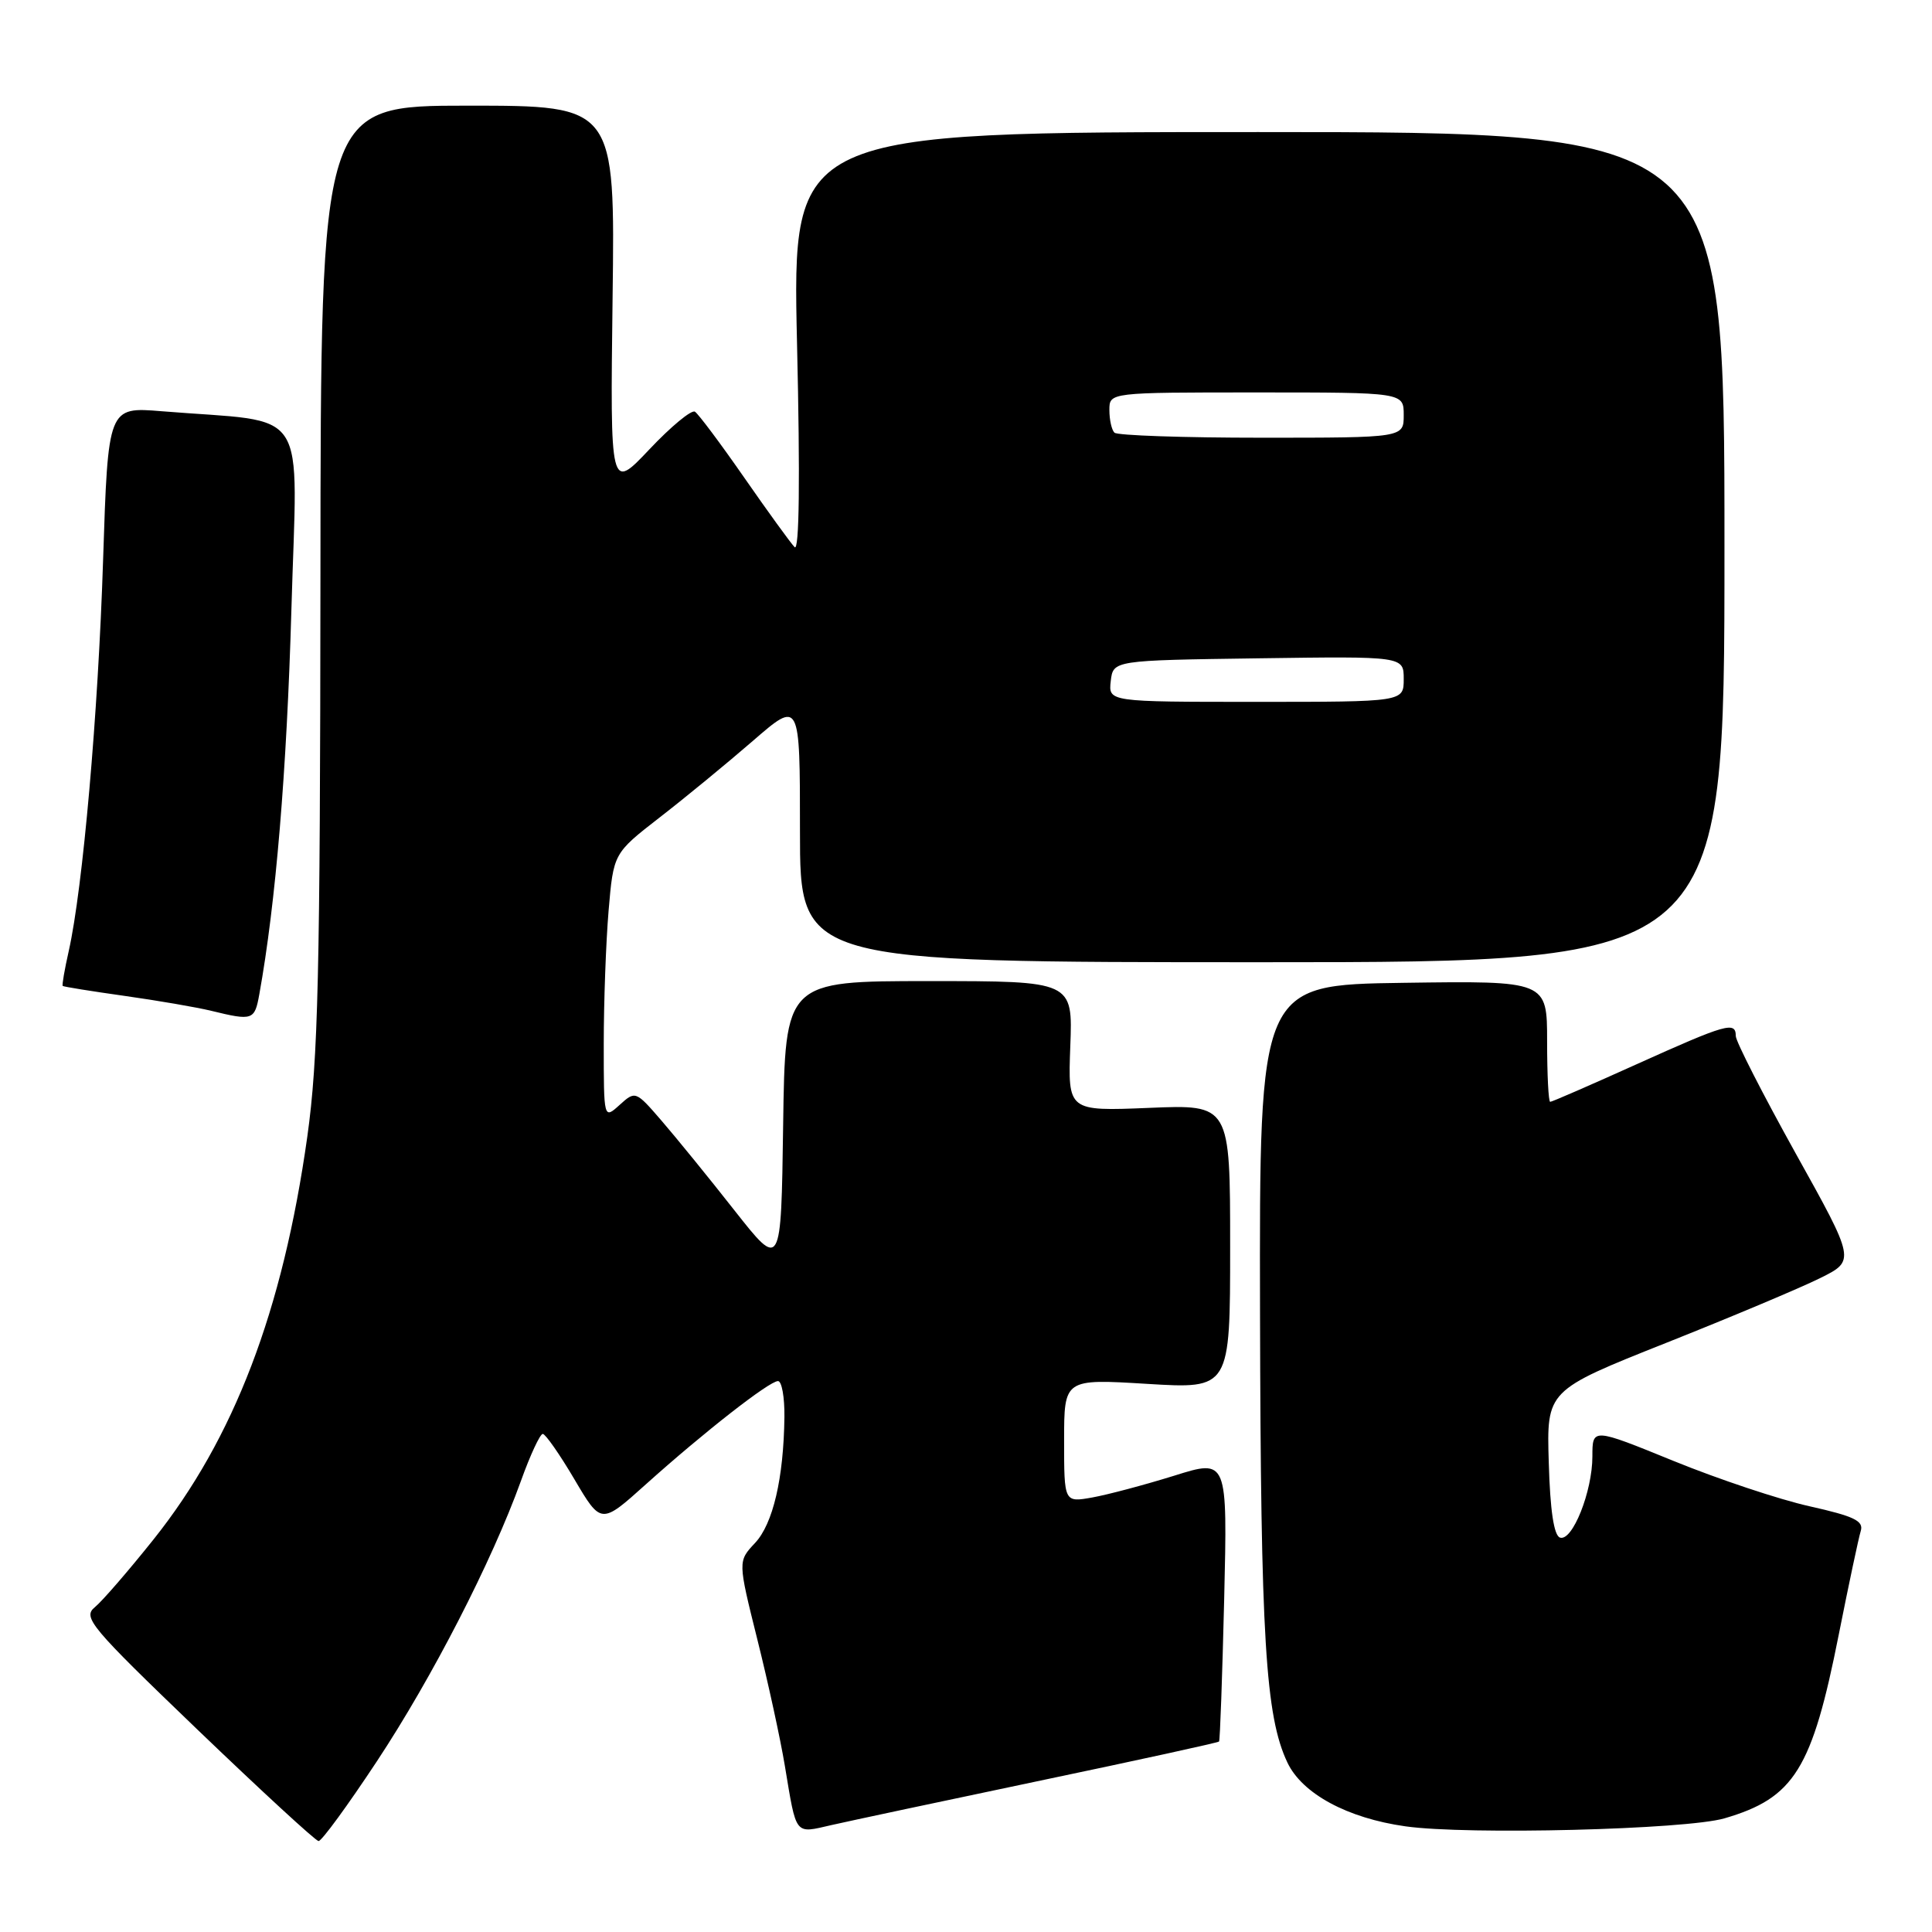 <?xml version="1.0" encoding="UTF-8" standalone="no"?>
<!DOCTYPE svg PUBLIC "-//W3C//DTD SVG 1.1//EN" "http://www.w3.org/Graphics/SVG/1.1/DTD/svg11.dtd" >
<svg xmlns="http://www.w3.org/2000/svg" xmlns:xlink="http://www.w3.org/1999/xlink" version="1.1" viewBox="0 0 256 256">
 <g >
 <path fill="currentColor"
d=" M 49.94 233.38 C 57.28 222.27 65.19 206.87 69.02 196.25 C 70.25 192.81 71.56 190.00 71.92 190.00 C 72.27 190.00 74.16 192.70 76.11 196.01 C 79.65 202.01 79.65 202.01 85.57 196.69 C 93.29 189.76 101.94 183.00 103.09 183.00 C 103.59 183.00 103.97 185.14 103.94 187.75 C 103.84 195.87 102.43 201.92 100.04 204.46 C 97.77 206.88 97.77 206.88 100.34 217.19 C 101.76 222.86 103.41 230.43 104.00 234.00 C 105.56 243.36 105.24 242.96 110.18 241.83 C 112.56 241.29 125.03 238.63 137.90 235.93 C 150.78 233.23 161.41 230.91 161.53 230.76 C 161.66 230.62 161.96 222.14 162.21 211.91 C 162.65 193.32 162.65 193.32 155.58 195.54 C 151.68 196.75 146.81 198.05 144.75 198.42 C 141.00 199.09 141.00 199.09 141.00 190.89 C 141.00 182.70 141.00 182.70 152.00 183.37 C 163.00 184.04 163.00 184.04 163.00 165.19 C 163.00 146.35 163.00 146.35 152.25 146.80 C 141.50 147.24 141.50 147.24 141.82 138.62 C 142.15 130.00 142.15 130.00 123.10 130.00 C 104.04 130.00 104.04 130.00 103.77 149.12 C 103.50 168.23 103.50 168.23 97.31 160.37 C 93.91 156.04 89.56 150.70 87.66 148.50 C 84.23 144.53 84.19 144.52 82.10 146.41 C 80.00 148.31 80.00 148.31 80.00 138.31 C 80.00 132.80 80.29 124.87 80.64 120.69 C 81.29 113.07 81.29 113.07 87.39 108.33 C 90.75 105.73 96.31 101.16 99.75 98.18 C 106.00 92.76 106.00 92.76 106.00 110.13 C 106.00 127.50 106.00 127.50 167.25 127.50 C 228.50 127.50 228.50 127.50 228.50 72.50 C 228.50 17.50 228.50 17.50 166.74 17.50 C 104.98 17.50 104.98 17.50 105.61 45.50 C 106.03 63.51 105.91 73.14 105.29 72.50 C 104.76 71.95 101.75 67.80 98.61 63.28 C 95.47 58.76 92.53 54.83 92.08 54.55 C 91.62 54.27 88.91 56.51 86.05 59.54 C 80.85 65.04 80.85 65.04 81.17 39.52 C 81.50 14.00 81.50 14.00 62.00 14.00 C 42.50 14.00 42.50 14.00 42.46 76.25 C 42.42 129.27 42.16 140.30 40.72 150.61 C 37.47 173.71 31.02 190.60 20.33 204.00 C 17.04 208.12 13.55 212.16 12.57 212.96 C 10.92 214.31 11.94 215.52 26.14 229.16 C 34.59 237.27 41.82 243.93 42.21 243.95 C 42.61 243.98 46.08 239.22 49.94 233.38 Z  M 228.50 240.94 C 237.75 238.24 240.11 234.44 243.65 216.57 C 244.97 209.93 246.28 203.76 246.56 202.86 C 246.97 201.53 245.68 200.91 239.78 199.59 C 235.78 198.70 227.66 195.99 221.75 193.58 C 211.00 189.20 211.00 189.20 211.00 192.98 C 211.00 197.63 208.35 204.28 206.71 203.74 C 205.90 203.47 205.40 200.14 205.22 193.79 C 204.93 184.24 204.93 184.24 220.72 177.96 C 229.40 174.51 238.60 170.64 241.17 169.36 C 245.85 167.04 245.85 167.04 237.92 152.80 C 233.57 144.97 230.00 137.98 230.00 137.28 C 230.00 135.30 228.77 135.65 216.90 141.00 C 210.81 143.75 205.64 146.00 205.41 146.00 C 205.18 146.00 205.00 142.39 205.00 137.98 C 205.00 129.96 205.00 129.96 185.94 130.23 C 166.87 130.50 166.87 130.50 166.96 174.00 C 167.05 217.14 167.68 227.41 170.59 233.55 C 172.55 237.68 178.54 240.92 186.24 242.00 C 194.43 243.16 223.38 242.43 228.50 240.94 Z  M 34.36 131.75 C 36.54 119.69 38.00 102.14 38.61 80.84 C 39.39 53.15 41.33 56.12 21.41 54.49 C 14.32 53.91 14.32 53.91 13.66 74.21 C 13.01 94.57 10.97 117.74 9.11 126.01 C 8.56 128.45 8.20 130.53 8.31 130.64 C 8.42 130.75 12.10 131.34 16.50 131.96 C 20.90 132.58 26.07 133.47 28.00 133.94 C 33.49 135.28 33.74 135.19 34.36 131.75 Z  M 147.18 90.25 C 147.50 87.50 147.50 87.50 166.75 87.23 C 186.00 86.96 186.00 86.96 186.00 89.98 C 186.00 93.00 186.00 93.00 166.43 93.00 C 146.87 93.00 146.87 93.00 147.18 90.25 Z  M 147.67 57.33 C 147.30 56.97 147.00 55.62 147.00 54.33 C 147.00 52.00 147.00 52.00 166.50 52.00 C 186.00 52.00 186.00 52.00 186.00 55.00 C 186.00 58.00 186.00 58.00 167.17 58.00 C 156.81 58.00 148.03 57.70 147.67 57.33 Z "/>
</g>
</svg>
